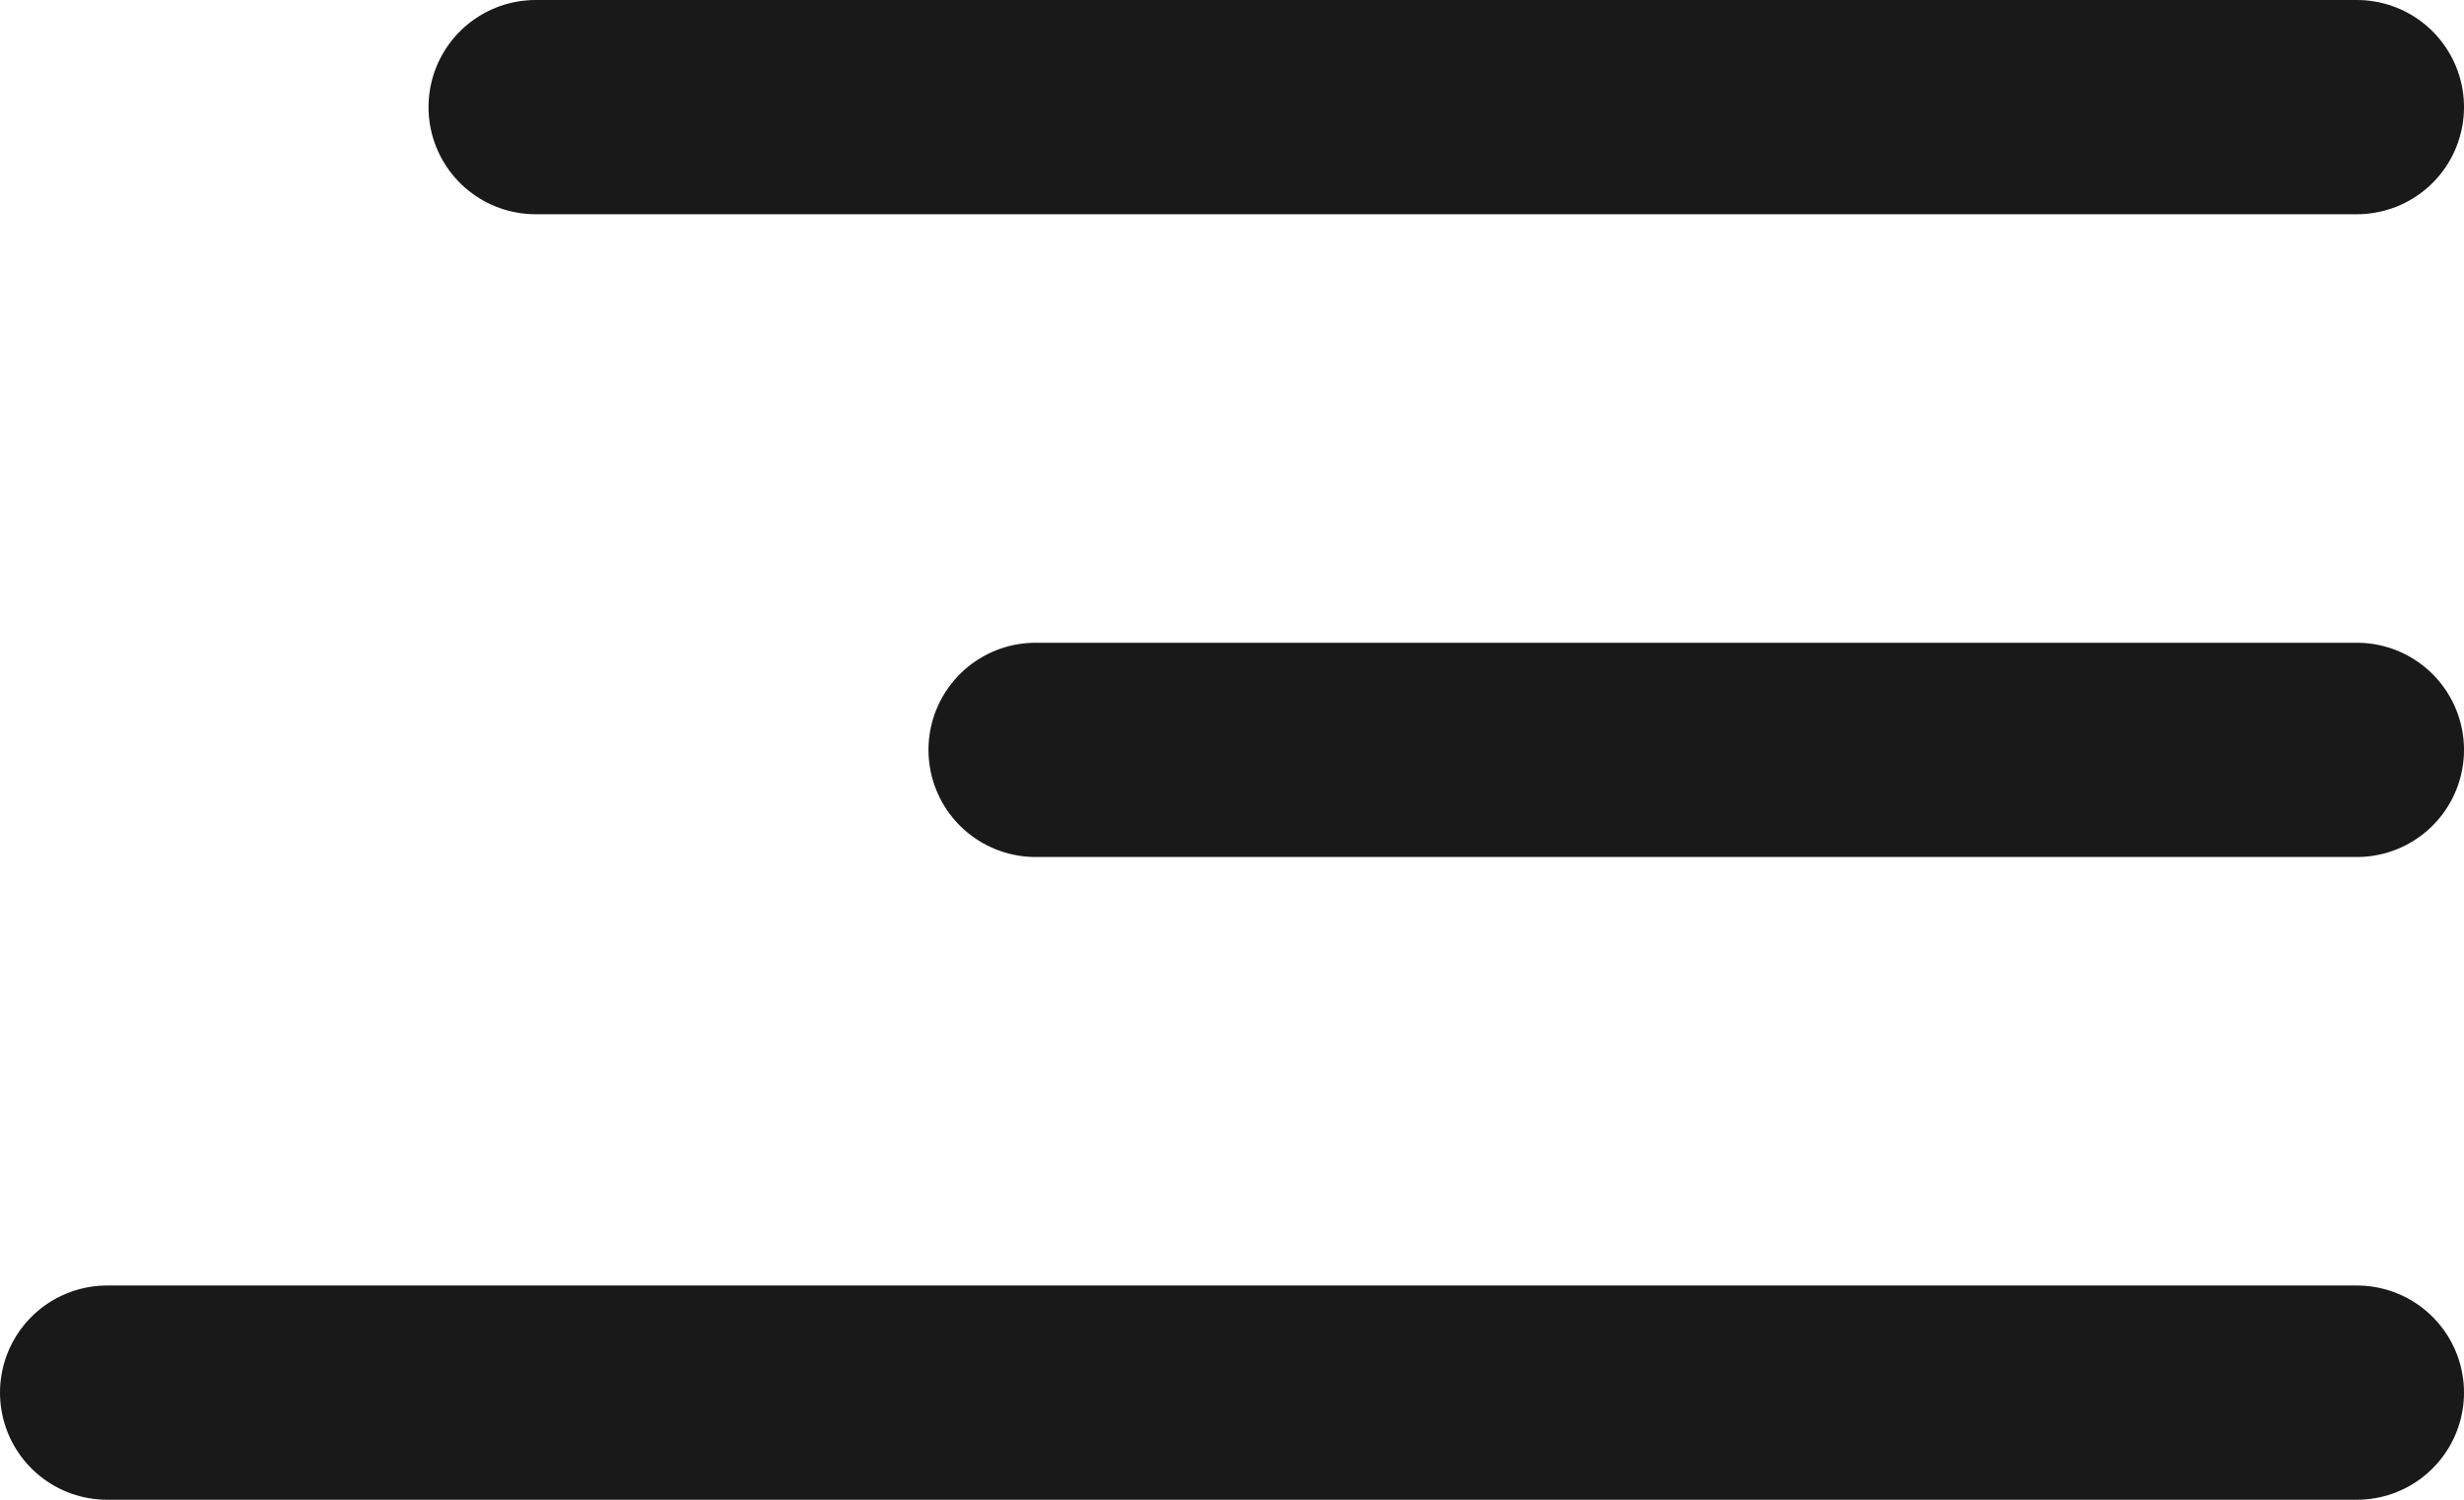<svg xmlns="http://www.w3.org/2000/svg" width="34.5" height="21" viewBox="0 0 34.5 21"><g transform="translate(-2306.5 -12)"><line x2="31.5" transform="translate(2308 31.5)" fill="none" stroke="#191919" stroke-linecap="round" stroke-width="3"/><line x2="18.5" transform="translate(2321 22.5)" fill="none" stroke="#191919" stroke-linecap="round" stroke-width="3"/><line x2="25.5" transform="translate(2314 13.5)" fill="none" stroke="#191919" stroke-linecap="round" stroke-width="3"/></g></svg>